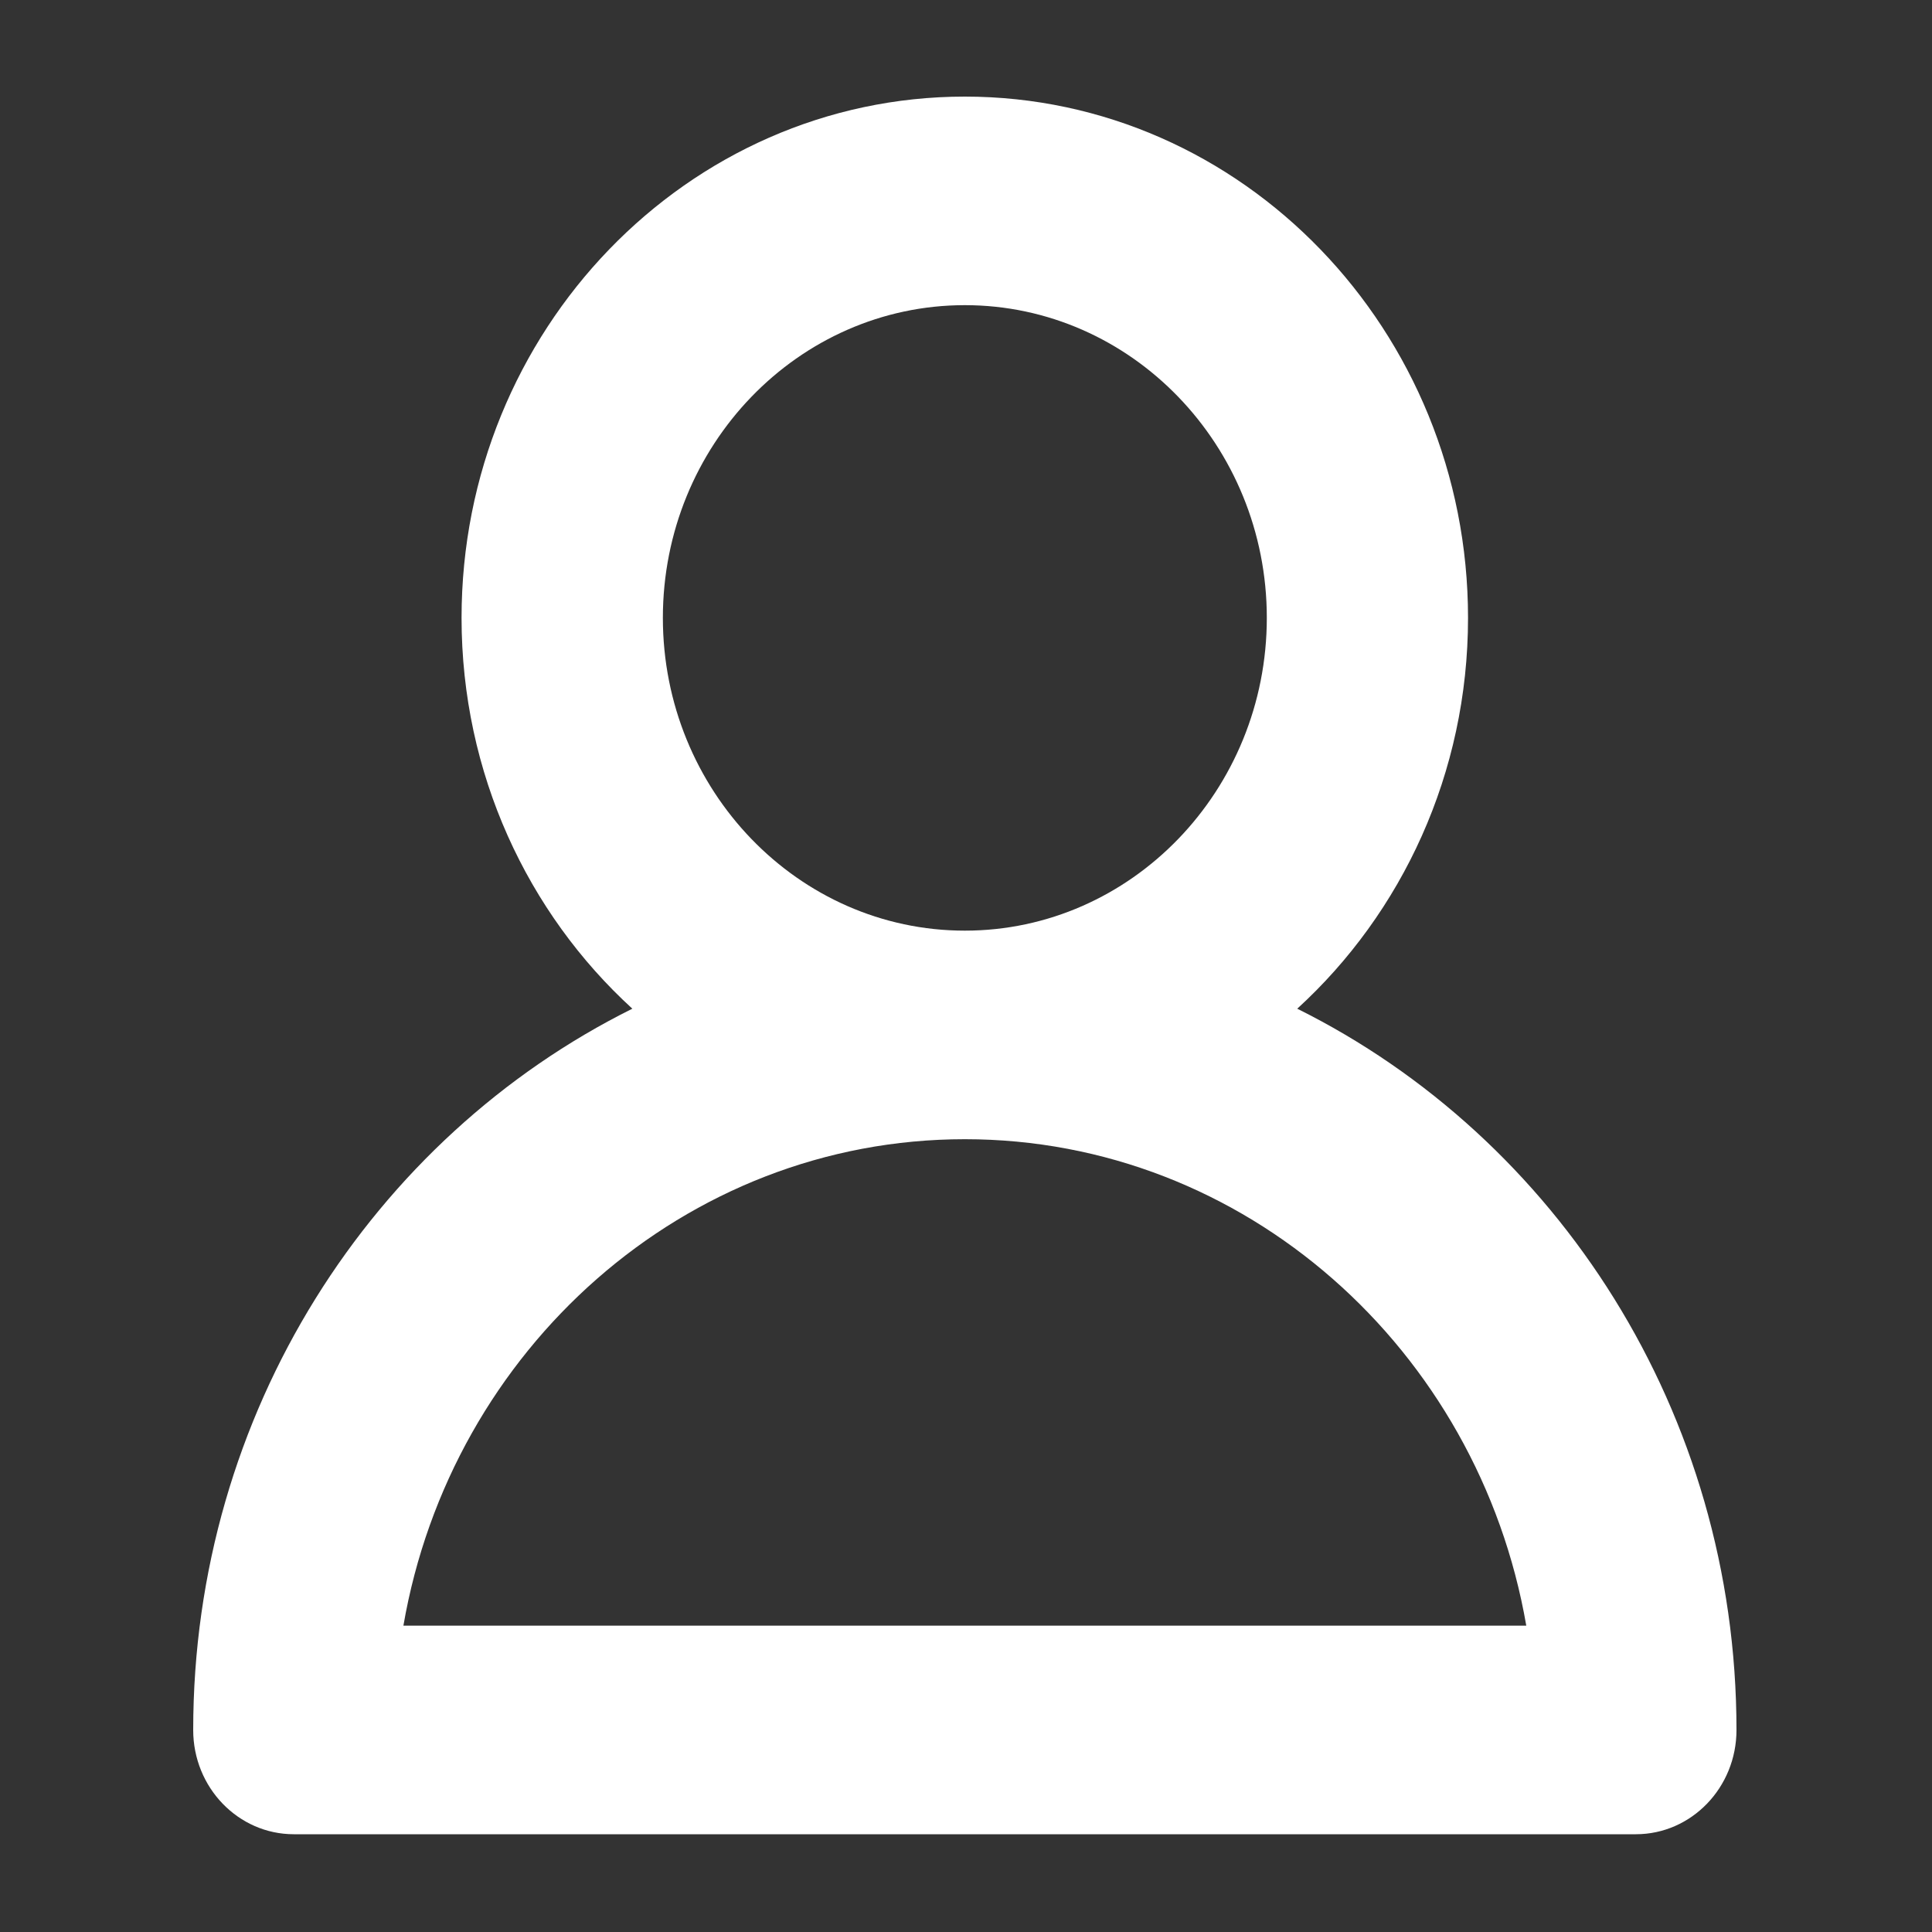 <?xml version="1.0" encoding="UTF-8" standalone="no"?><!DOCTYPE svg PUBLIC "-//W3C//DTD SVG 1.1//EN" "http://www.w3.org/Graphics/SVG/1.1/DTD/svg11.dtd"><svg width="100%" height="100%" viewBox="0 0 20 20" version="1.1" xmlns="http://www.w3.org/2000/svg" xmlns:xlink="http://www.w3.org/1999/xlink" xml:space="preserve" xmlns:serif="http://www.serif.com/" style="fill-rule:evenodd;clip-rule:evenodd;stroke-linejoin:round;stroke-miterlimit:1.414;"><rect x="0" y="0" width="20" height="20" fill="#333333" stroke="none"/><path id="Forma-1" serif:id="Forma 1" d="M13.429,10.442c1.083,-0.989 1.768,-2.436 1.768,-4.046c0,-2.975 -2.337,-5.396 -5.209,-5.396c-2.873,0 -5.21,2.421 -5.21,5.396c0,1.61 0.685,3.057 1.768,4.046c-2.686,1.335 -4.546,4.18 -4.546,7.467c0,0.596 0.467,1.079 1.042,1.079l13.892,0c0.575,0 1.042,-0.483 1.042,-1.079c0,-3.287 -1.86,-6.132 -4.547,-7.467Zm-3.441,-7.283c1.723,0 3.126,1.452 3.126,3.237c0,1.786 -1.403,3.238 -3.126,3.238c-1.724,0 -3.126,-1.452 -3.126,-3.238c0,-1.785 1.402,-3.237 3.126,-3.237Zm-5.812,13.67c0.493,-2.859 2.912,-5.036 5.812,-5.036c2.9,0 5.318,2.177 5.812,5.036l-11.624,0Z" style="fill:#fff;fill-rule:nonzero;"/></svg>
